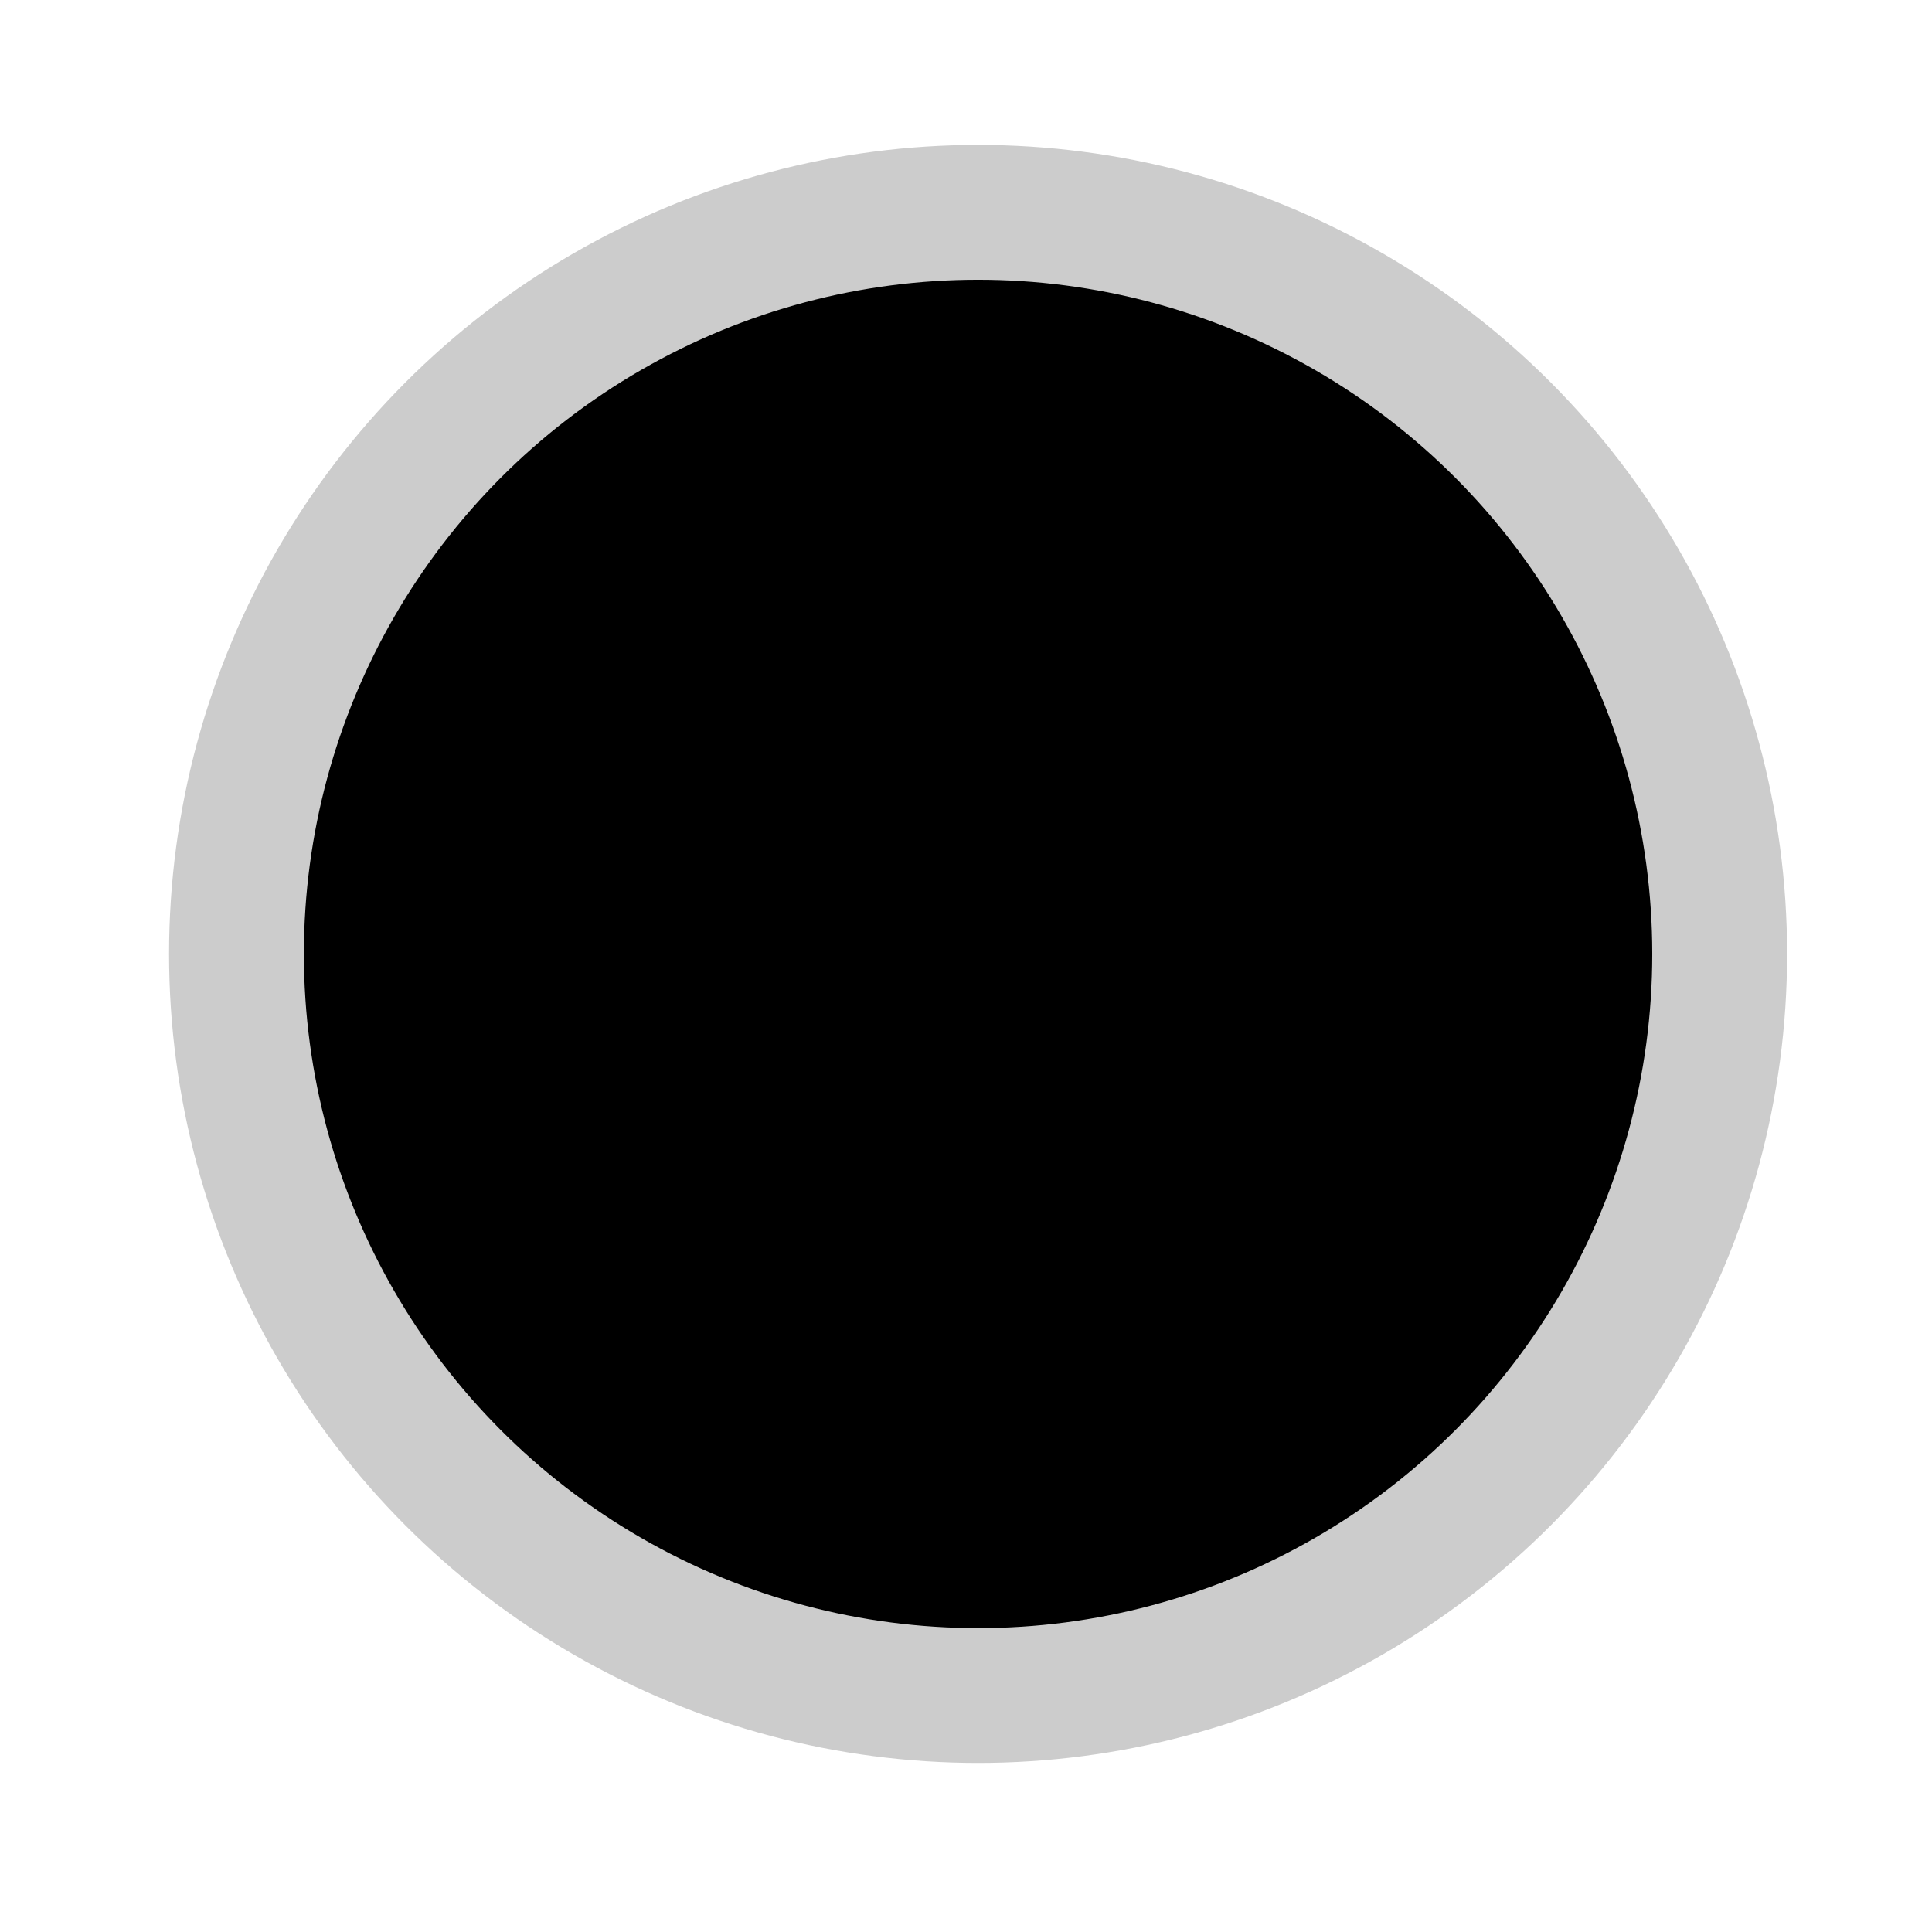 <svg viewBox="0 0 80 80" version="1.1" xmlns="http://www.w3.org/2000/svg" xmlns:xlink="http://www.w3.org/1999/xlink">
    <g stroke="none" stroke-width="1" fill-rule="evenodd">
        <g transform="translate(-31, -141)">
            <g transform="translate(38, 147)">
                <circle fill="inherit" stroke="#CCCCCC" stroke-width="5.583" cx="33.5" cy="33.5" r="30.708"></circle>
                <path fill="currentColor" d="M27.917,40.348 L46.324,21.941 C46.673,21.563 47.109,21.374 47.633,21.374 C48.156,21.374 48.592,21.563 48.941,21.941 C49.29,22.29 49.465,22.719 49.465,23.228 C49.465,23.736 49.29,24.18 48.941,24.558 L29.225,44.23 C28.876,44.609 28.44,44.798 27.917,44.798 C27.393,44.798 26.957,44.609 26.608,44.23 L18.844,36.51 C18.495,36.132 18.32,35.688 18.32,35.179 C18.32,34.67 18.495,34.242 18.844,33.893 C19.193,33.515 19.629,33.326 20.152,33.326 C20.676,33.326 21.112,33.515 21.461,33.893 L27.917,40.348 Z" fill-rule="nonzero"></path>
            </g>
        </g>
    </g>
</svg>
